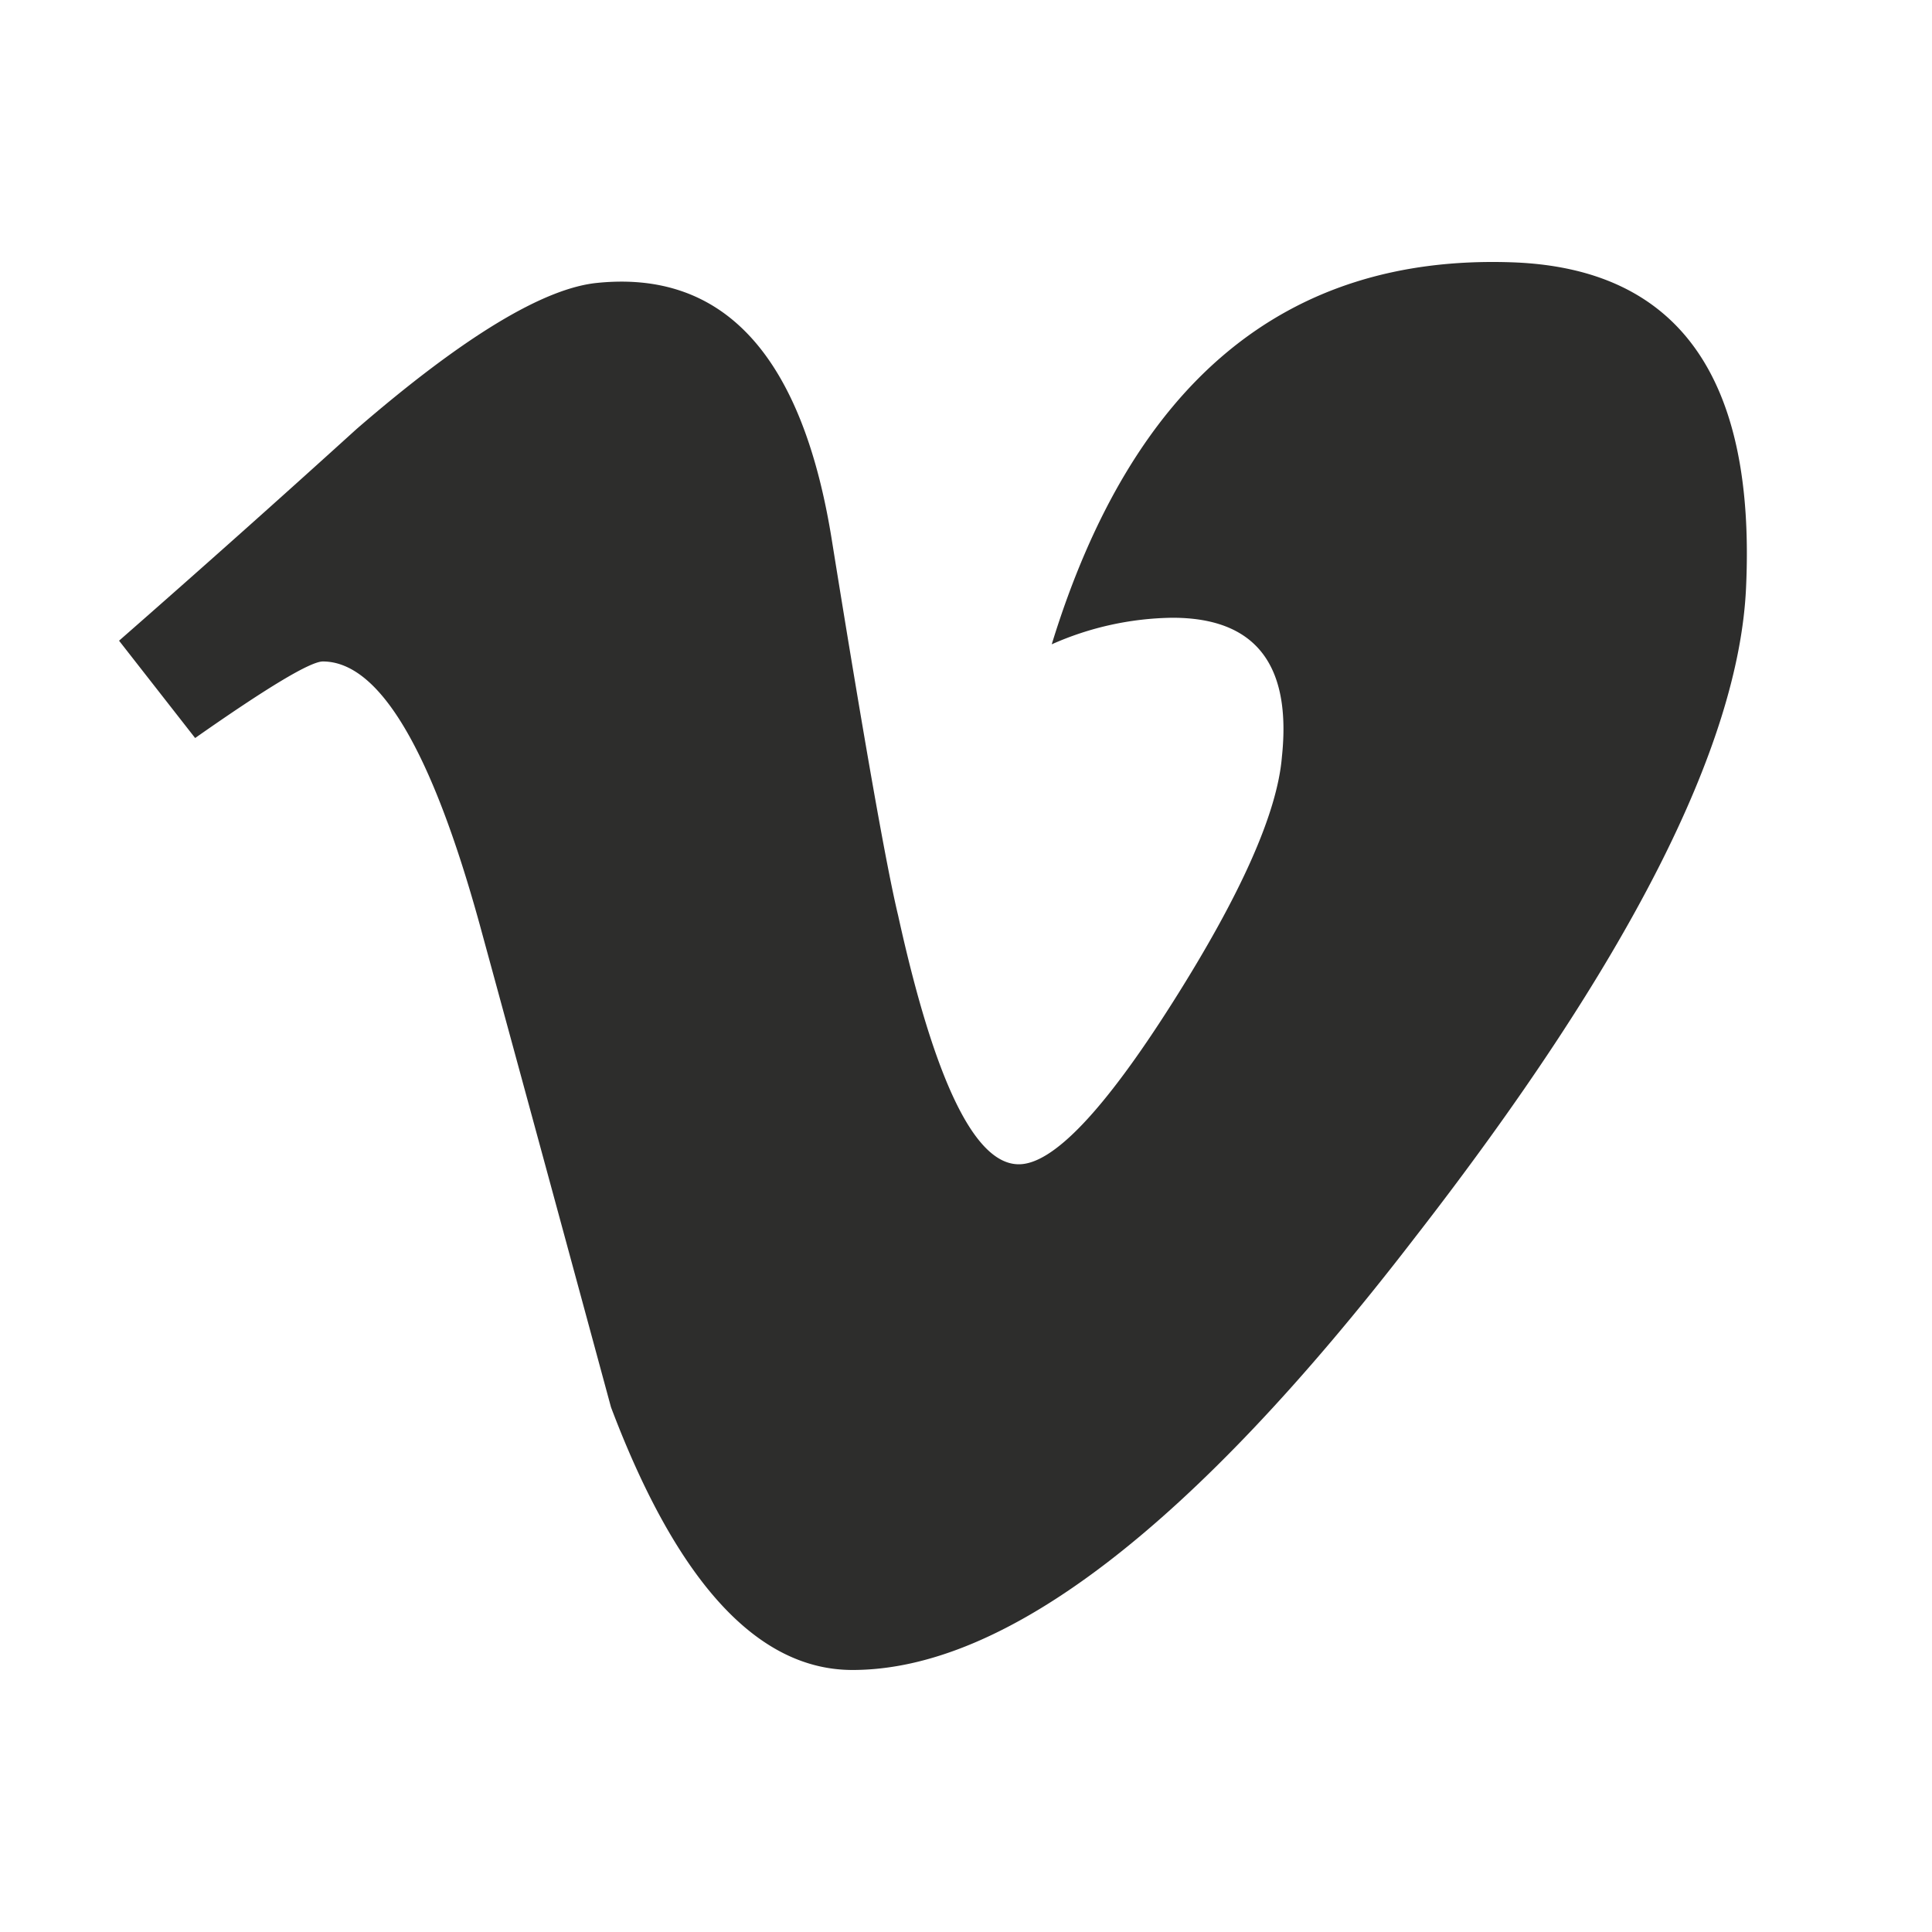 <svg id="Livello_1" data-name="Livello 1" xmlns="http://www.w3.org/2000/svg" viewBox="0 0 80 80"><defs><style>.cls-1{fill:#2d2d2c;}</style></defs><path class="cls-1" d="M72.3,24.34q-.45,9.84-13.74,26.94Q44.81,69.15,35.3,69.15q-5.89,0-10-10.88-2.71-10-5.44-20-3-10.87-6.49-10.88-.77,0-5.29,3.17L4.93,26.53q5-4.38,9.84-8.77c4.43-3.83,7.77-5.85,10-6.05q7.88-.77,9.69,10.75,2,12.42,2.73,15.45,2.27,10.31,5,10.3,2.12,0,6.36-6.69t4.53-10.17c.41-3.85-1.11-5.77-4.53-5.77a12.66,12.66,0,0,0-5,1.1q5-16.27,19-15.82Q72.91,11.18,72.3,24.34Z"/></svg>